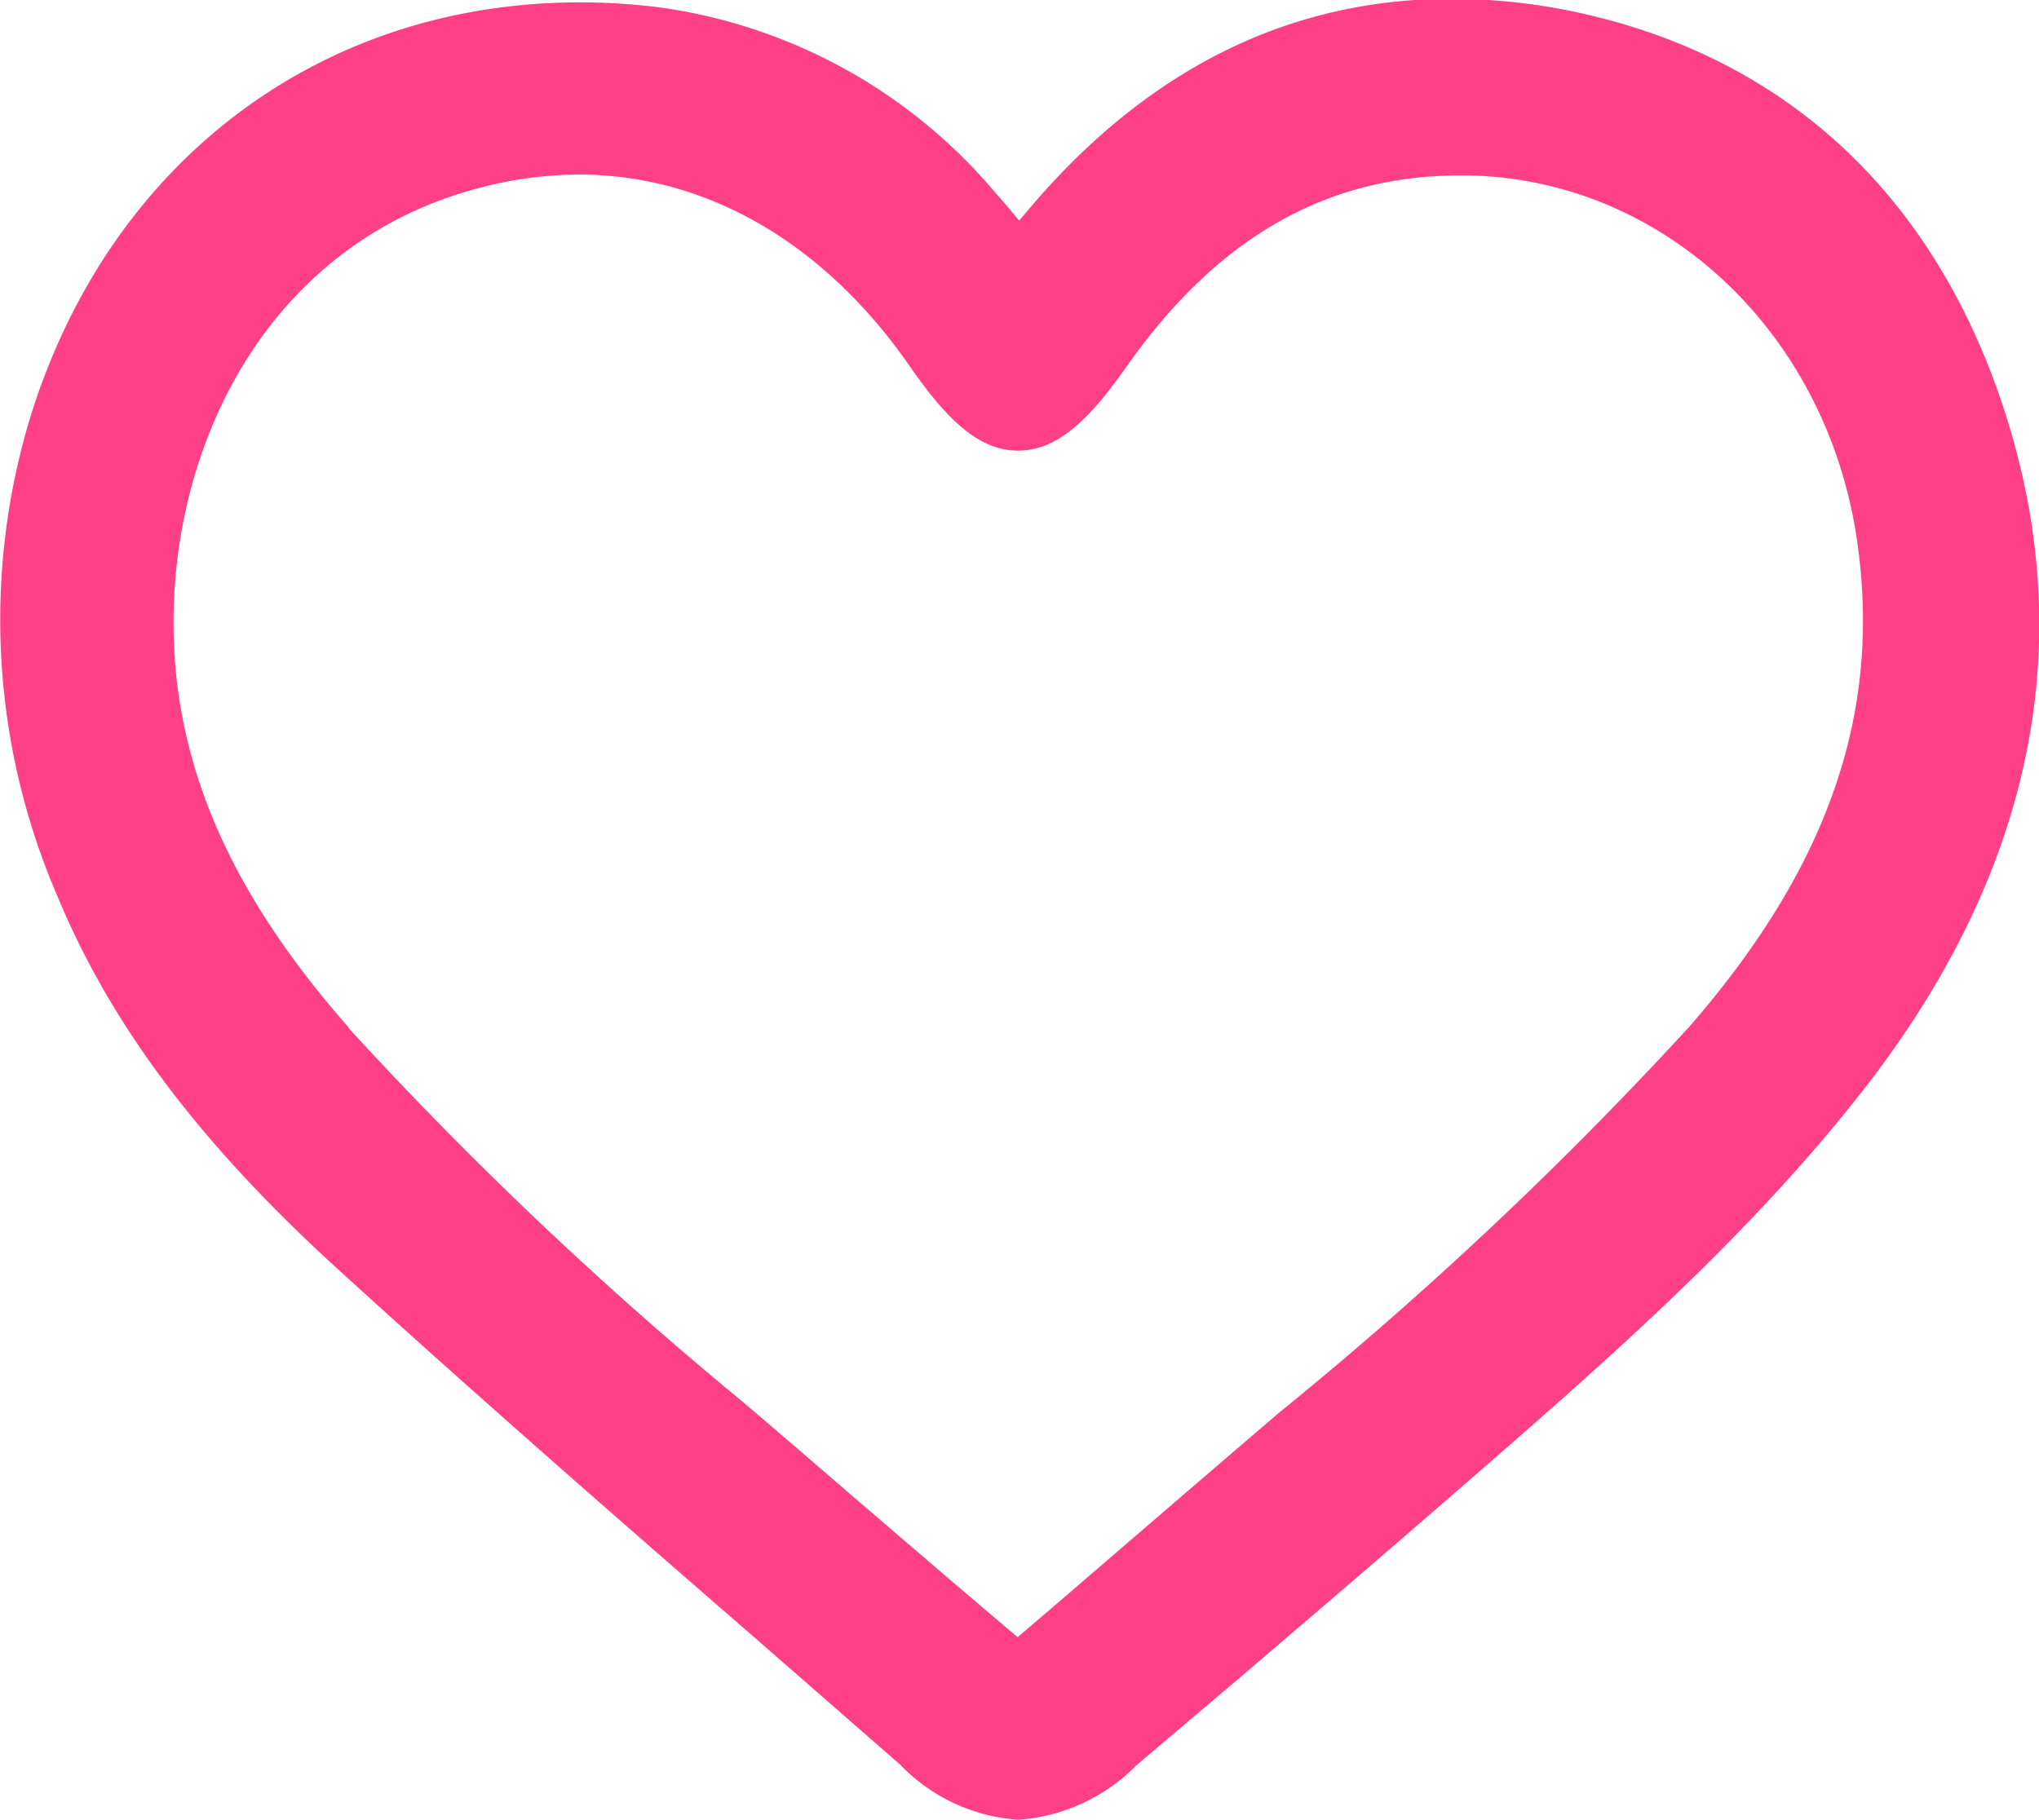 <svg id="Layer_1" data-name="Layer 1" xmlns="http://www.w3.org/2000/svg" viewBox="0 0 69.03 61.62"><defs><style>.cls-1{fill:#ff4087;}</style></defs><path class="cls-1" d="M-62,39.08c-2.49-7.1-7.56-11.59-14.65-13a20.38,20.38,0,0,0-3.9-.38c-5.53,0-10.36,2.43-14.37,7.22l-.25.29c-.28-.35-.56-.67-.85-1A18.09,18.09,0,0,0-107.27,26a21.36,21.36,0,0,0-2.77-.18c-8.76,0-15.89,5.35-18.59,14a23.6,23.6,0,0,0,.91,16.28c1.81,4.36,4.82,8.36,9.47,12.6s9.55,8.52,14.25,12.6l4.81,4.2a6.09,6.09,0,0,0,4,1.86,6.2,6.2,0,0,0,4-1.85l3.54-3c2.43-2.08,4.94-4.22,7.39-6.36l.5-.43c4.74-4.13,9.63-8.41,13.54-13.55C-60.66,54.79-59.24,47-62,39.08Zm-55.86,21.46c-3.52-4-5.35-7.75-5.82-11.71-.8-6.91,2.56-14.89,10.53-16.8a13.15,13.15,0,0,1,3.06-.38c4.3,0,8.25,2.27,11.15,6.39C-97.73,39.8-96.61,41-95.21,41s2.49-1.15,3.71-2.89c3.06-4.33,6.74-6.43,11.27-6.43h.17c6.62.07,12.2,5.24,13.25,12.3.87,5.84-.94,11.1-5.68,16.54A130.53,130.53,0,0,1-86.42,73.62l-3.25,2.79L-93.84,80l-1.38,1.18-2-1.7c-1.82-1.56-3.62-3.1-5.41-4.65l-1.87-1.6A130.21,130.21,0,0,1-117.88,60.54Z" transform="translate(129.67 -25.74)"/></svg>